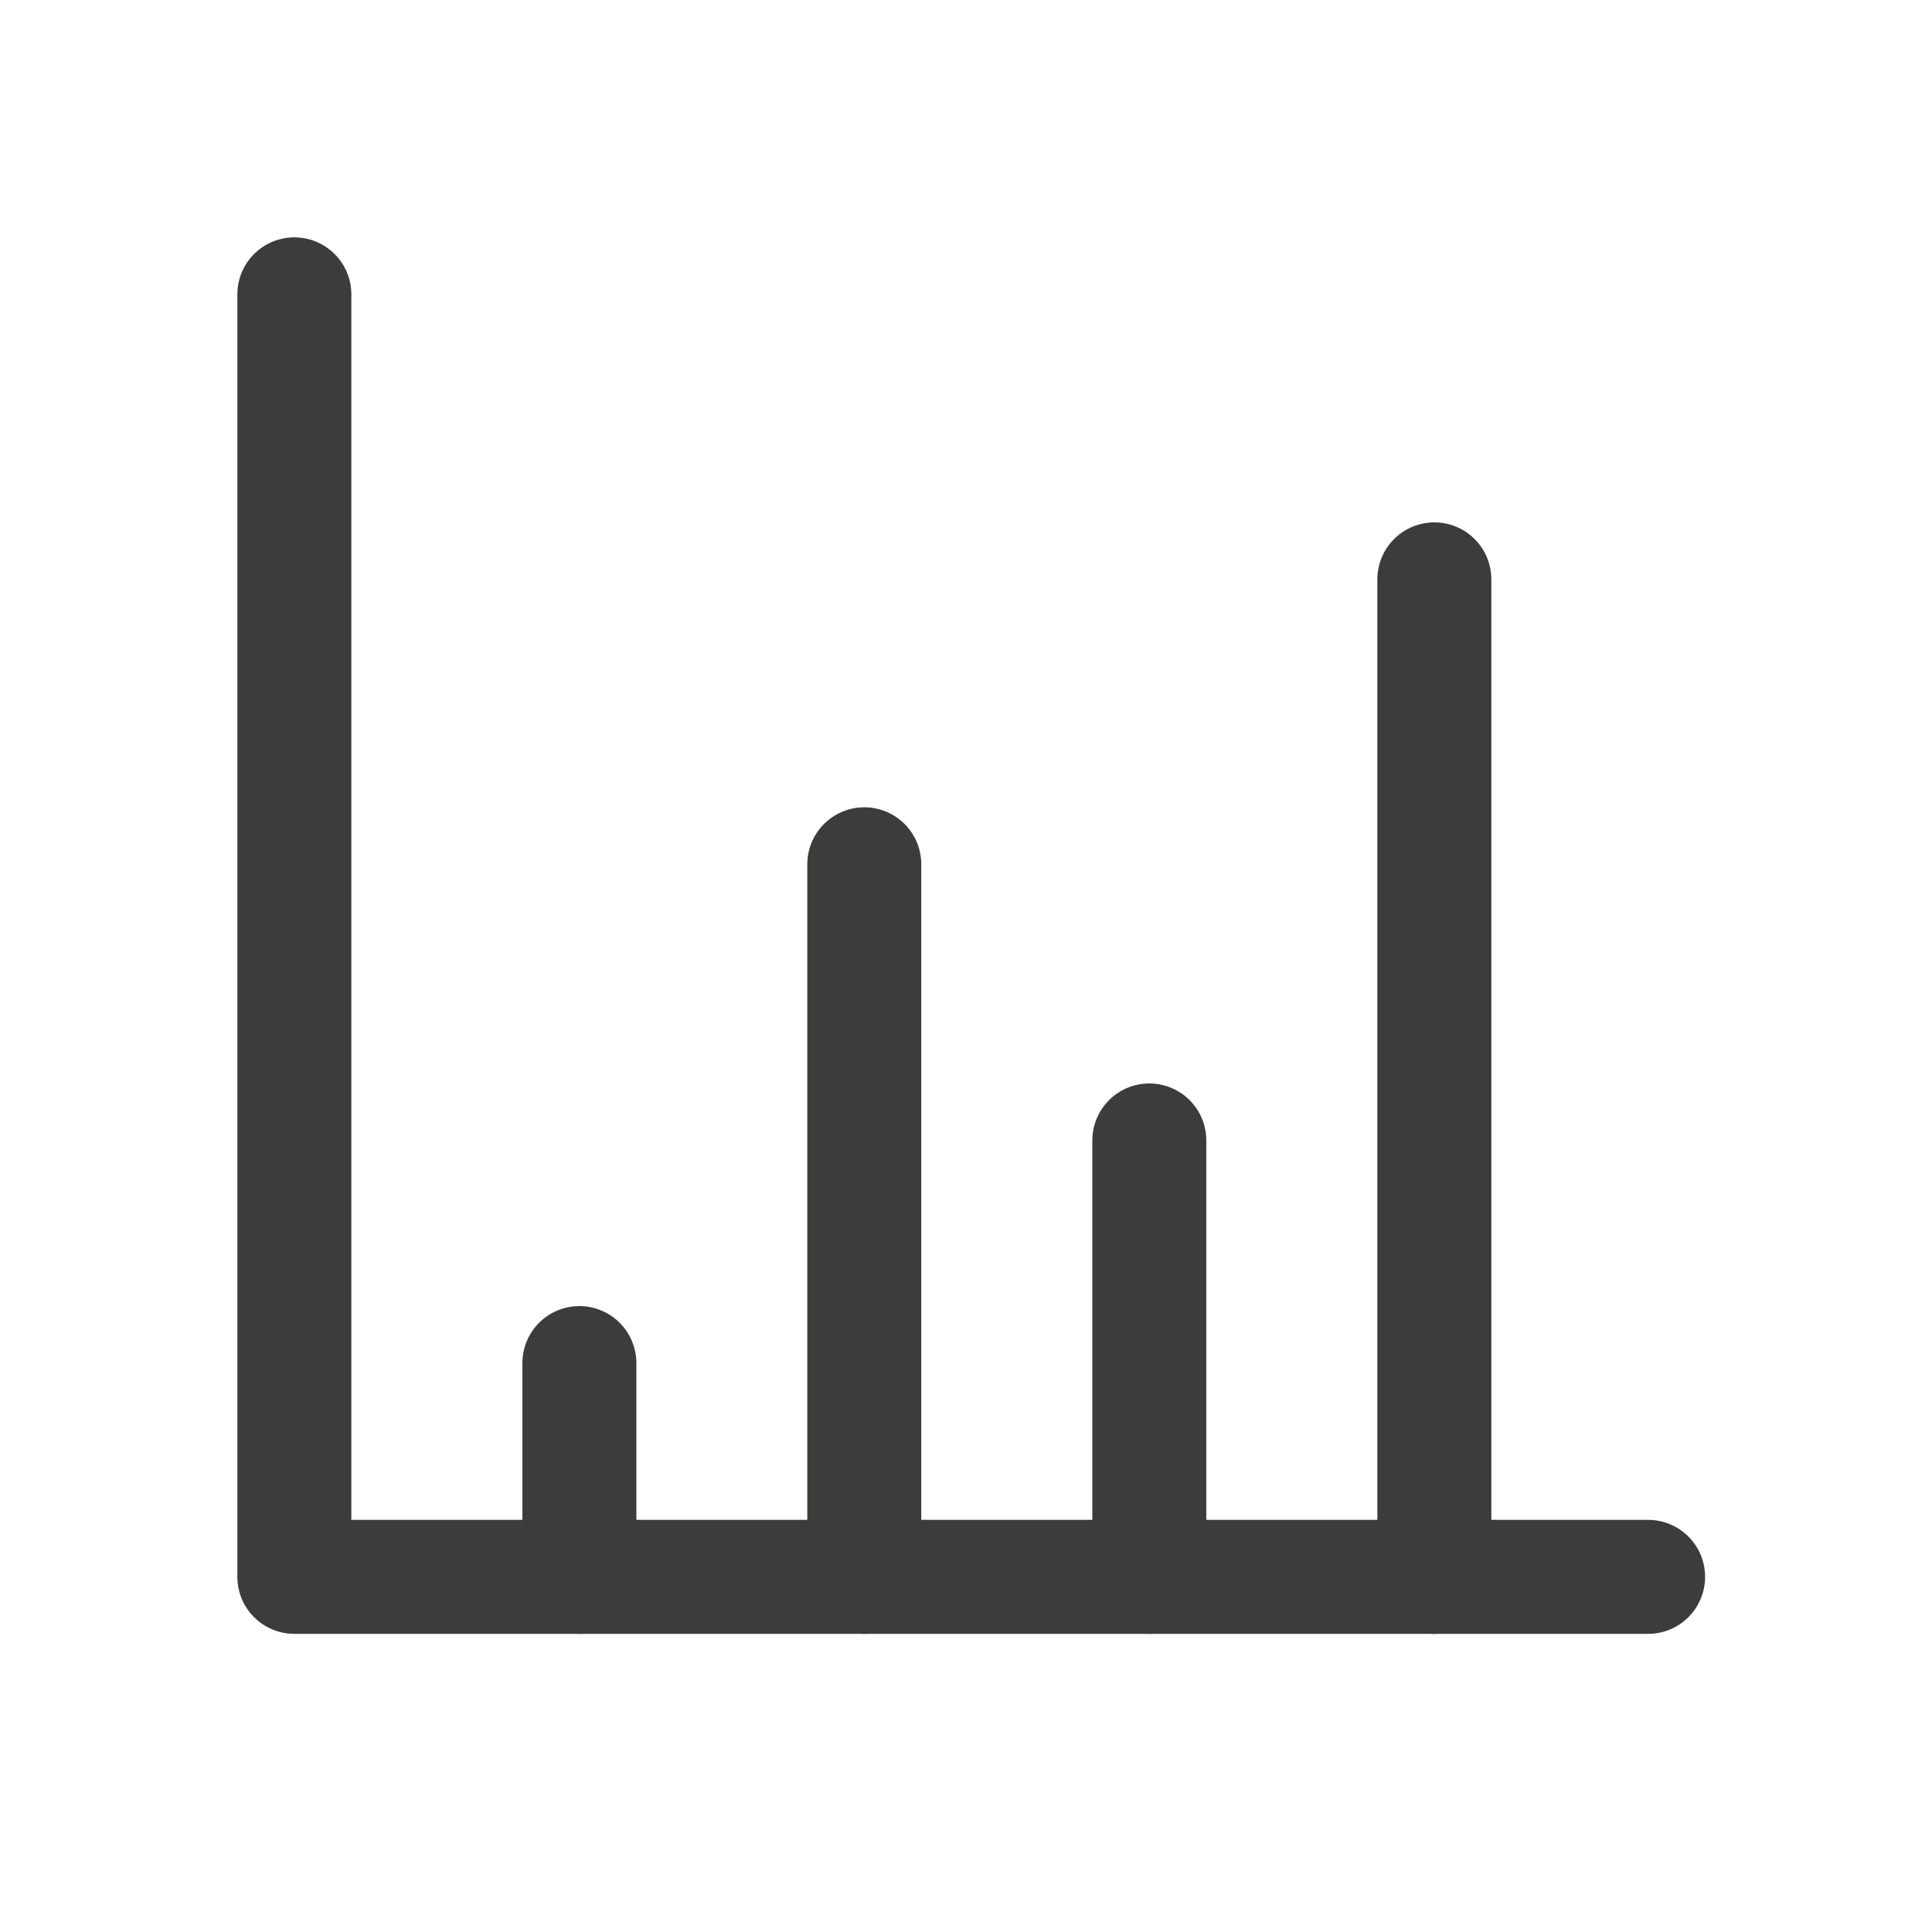 <svg width="17" height="17" viewBox="0 0 17 17" fill="none" xmlns="http://www.w3.org/2000/svg">
<path d="M2.59 2.59V13.875H14.502" stroke="#3C3C3B" stroke-width="1.003" stroke-linecap="round" stroke-linejoin="round"/>
<path d="M5.098 13.875V11.994" stroke="#3C3C3B" stroke-width="1.003" stroke-linecap="round"/>
<path d="M10.113 13.875L10.113 10.035" stroke="#3C3C3B" stroke-width="1.003" stroke-linecap="round"/>
<path d="M7.605 13.875L7.605 7.605" stroke="#3C3C3B" stroke-width="1.003" stroke-linecap="round"/>
<path d="M12.621 13.875L12.621 5.098" stroke="#3C3C3B" stroke-width="1.003" stroke-linecap="round"/>
</svg>
